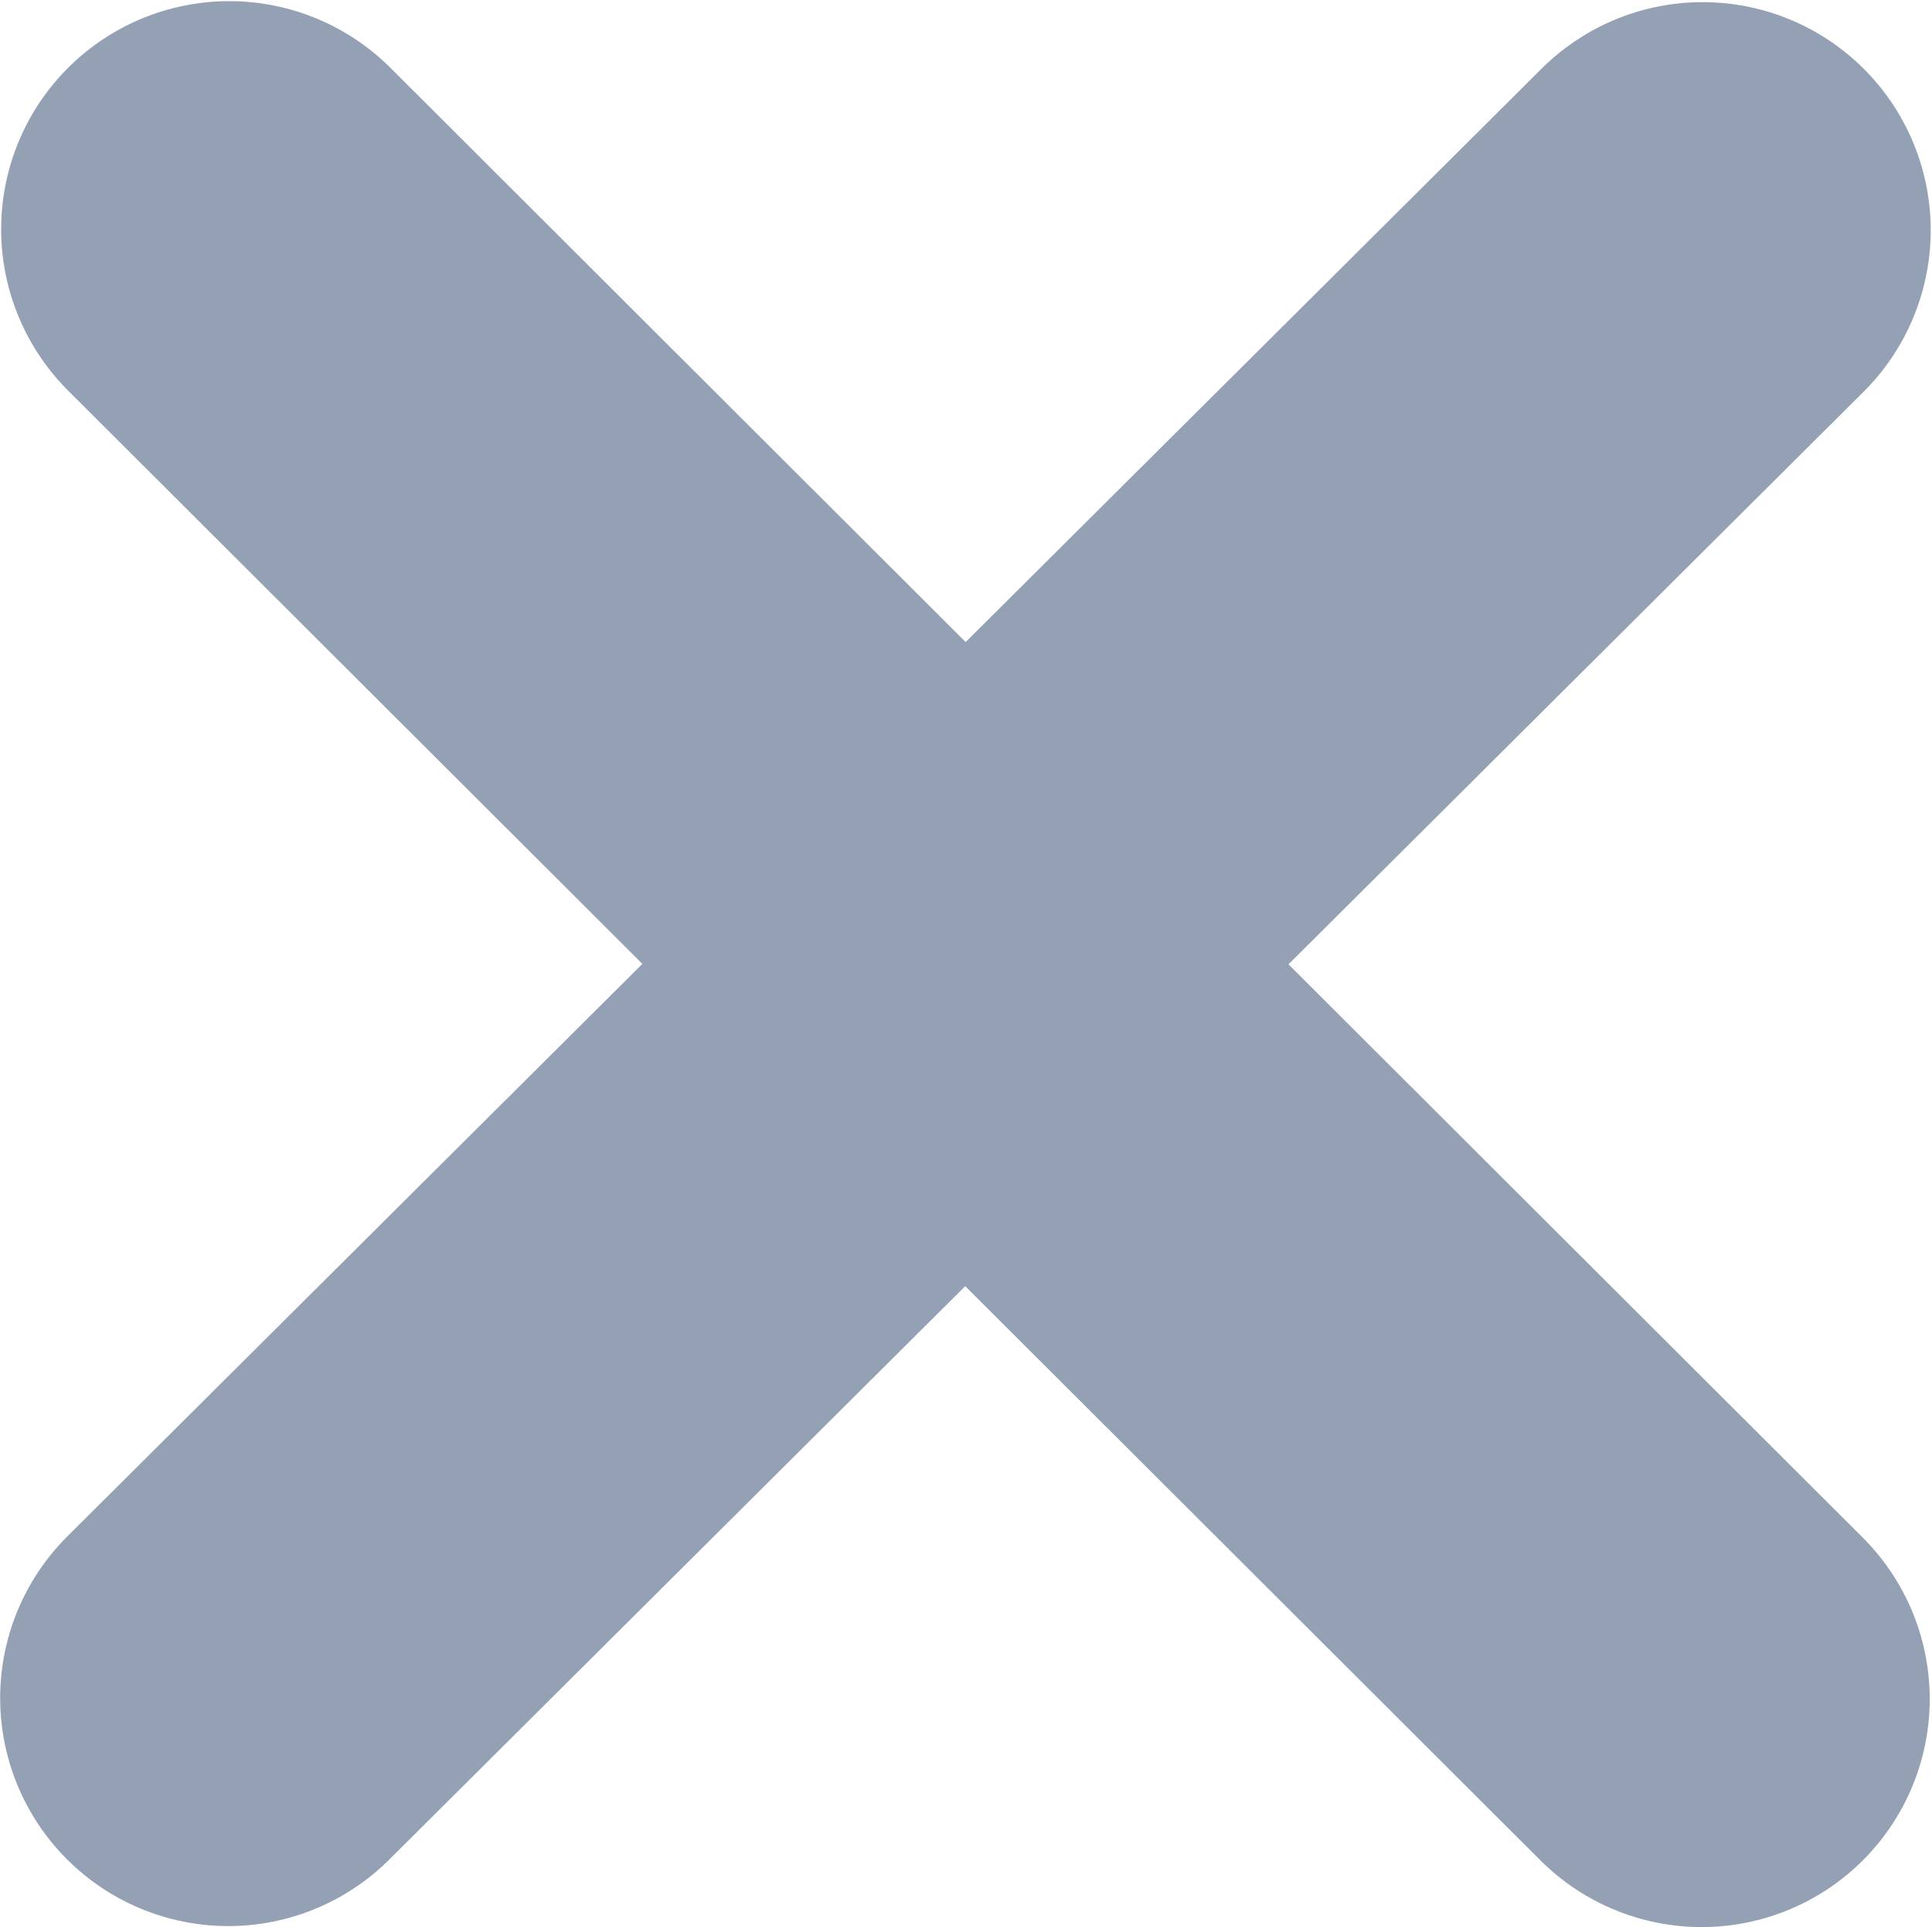 <svg width="847" height="845" viewBox="0 0 847 845" fill="none" xmlns="http://www.w3.org/2000/svg">
<path d="M100.5 100.5L746 745" stroke="#94A1B5" stroke-width="200" stroke-linecap="round"/>
<path d="M746.434 100.936L100.066 744.564" stroke="#94A1B5" stroke-width="200" stroke-linecap="round"/>
</svg>
